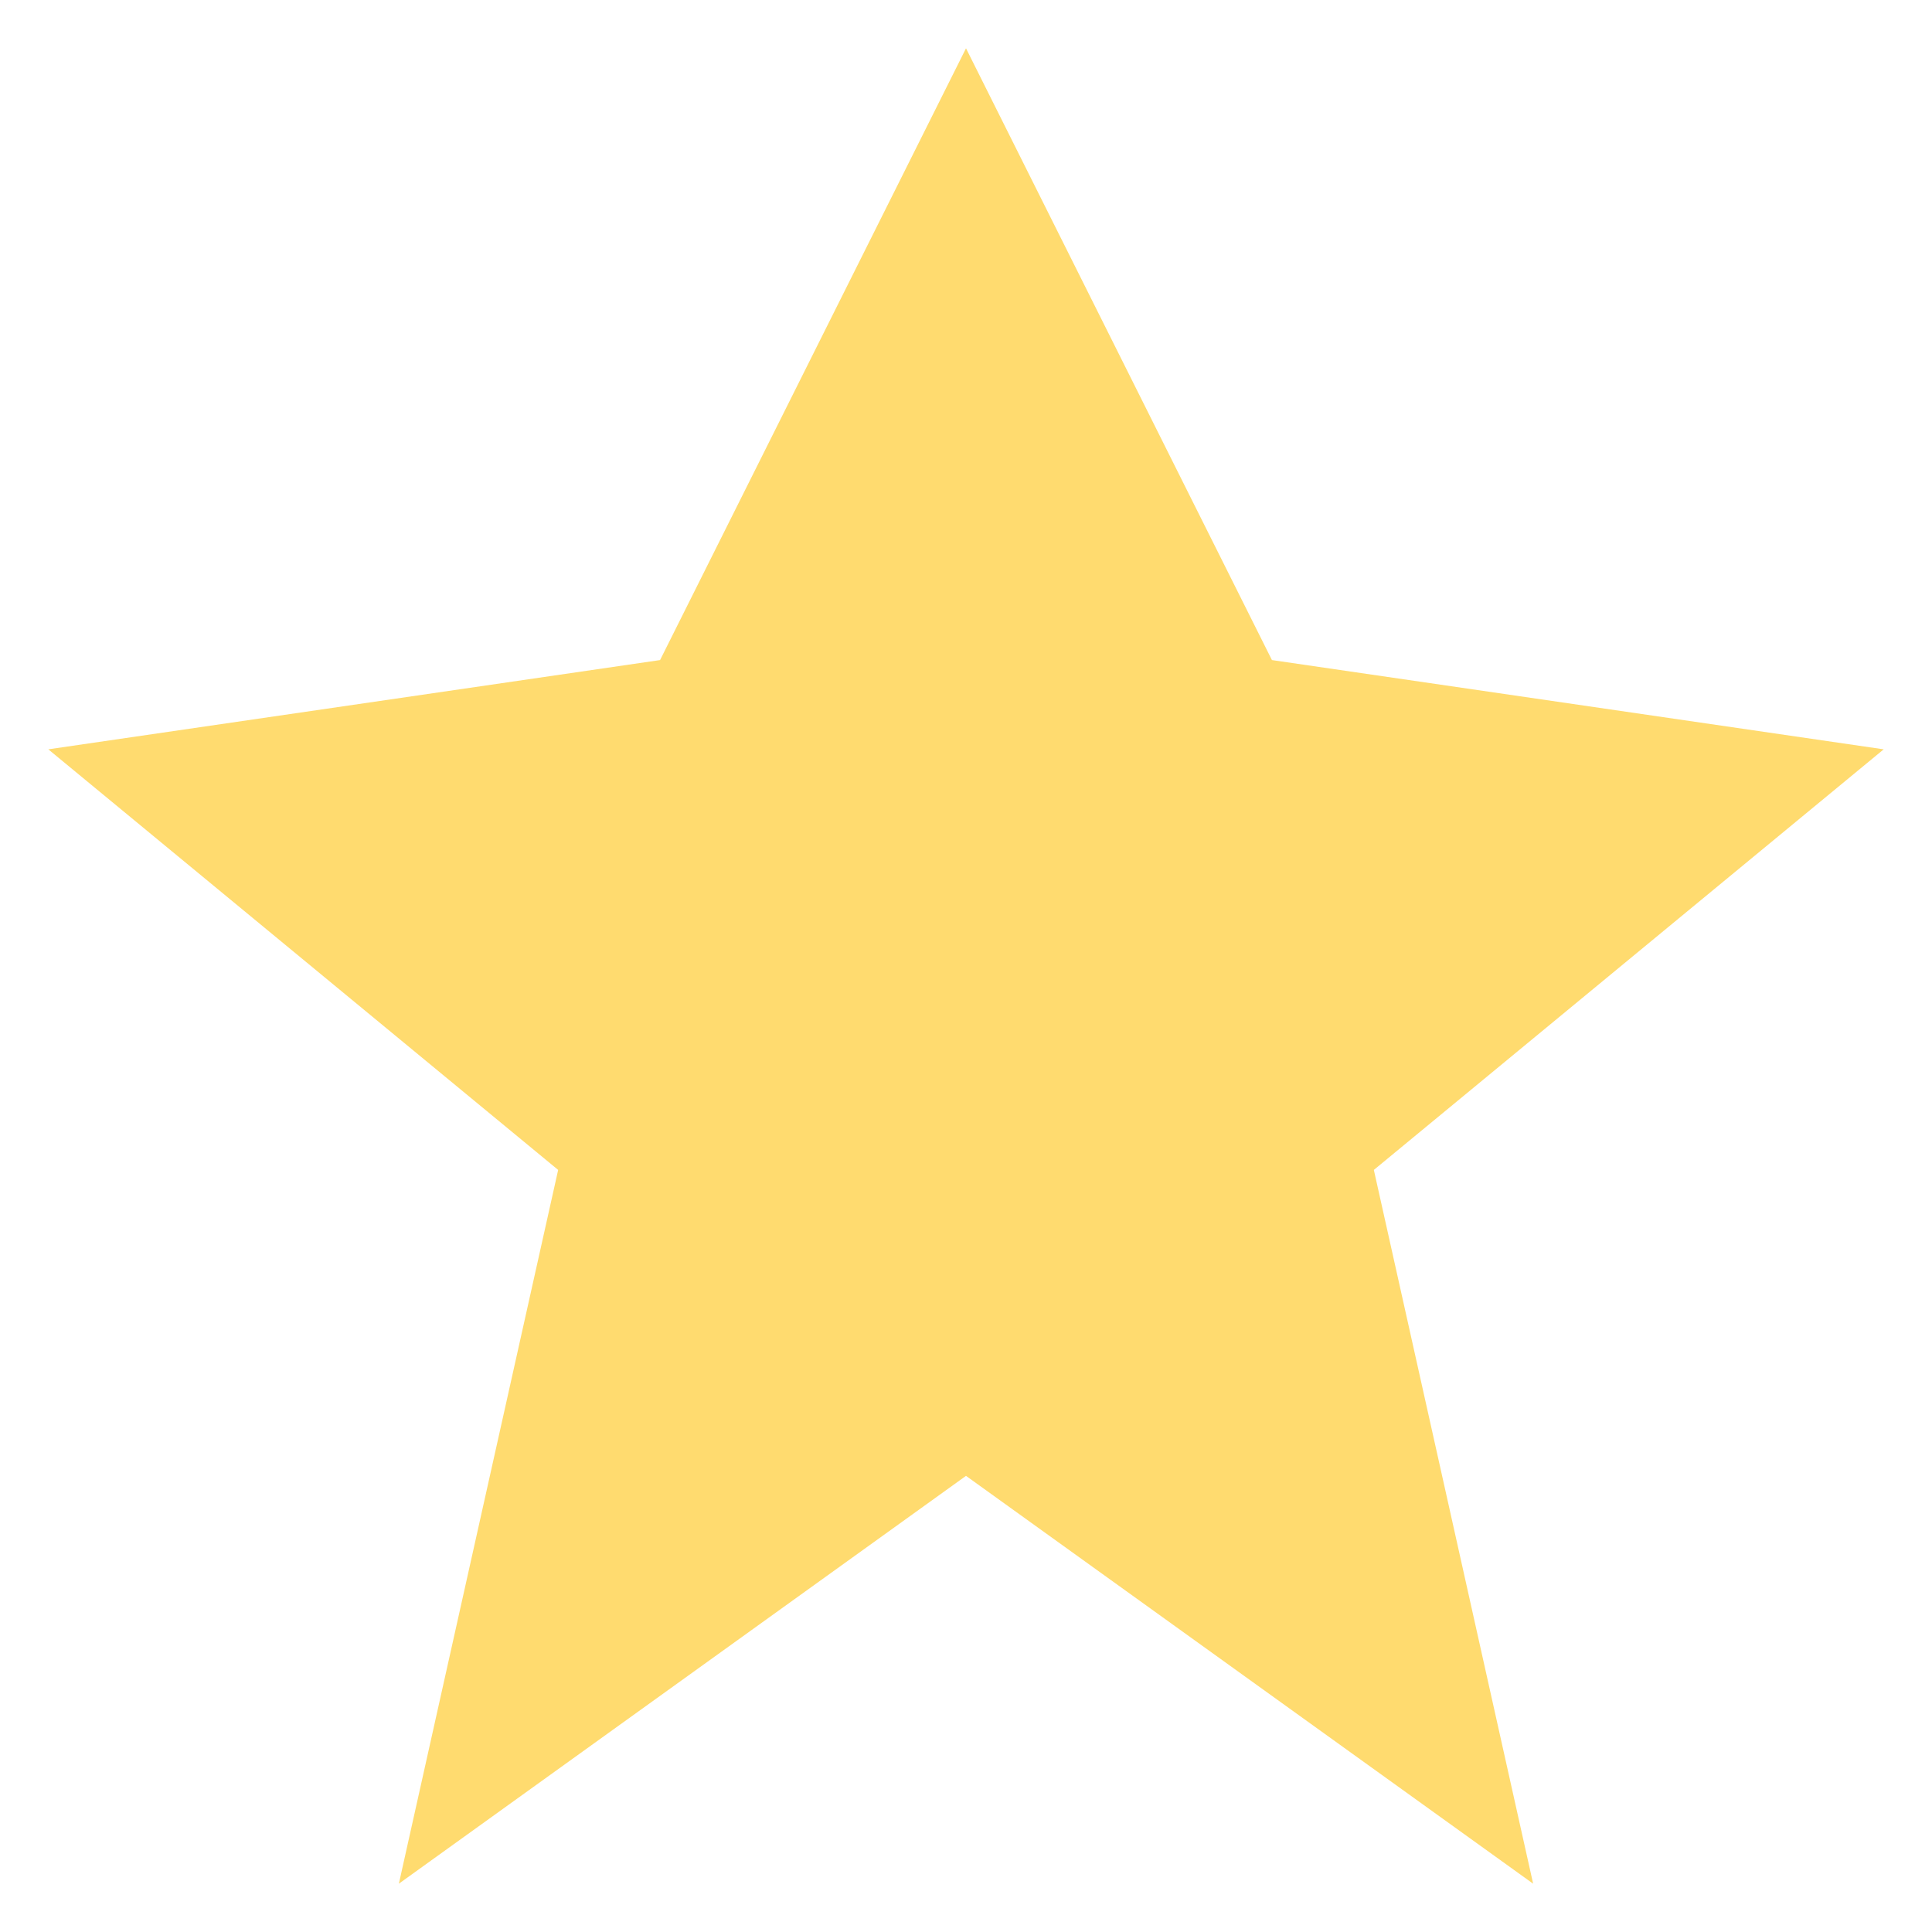 <svg width="20" height="20" viewBox="0 0 20 20" fill="none" xmlns="http://www.w3.org/2000/svg">
<path d="M19.5 7.757L14.222 12.111L15.871 19.5L10 15.278L4.129 19.5L5.778 12.111L0.5 7.757L6.833 6.833L10 0.5L13.167 6.833L19.5 7.757Z" fill="#FFDB6F"/>
</svg>
